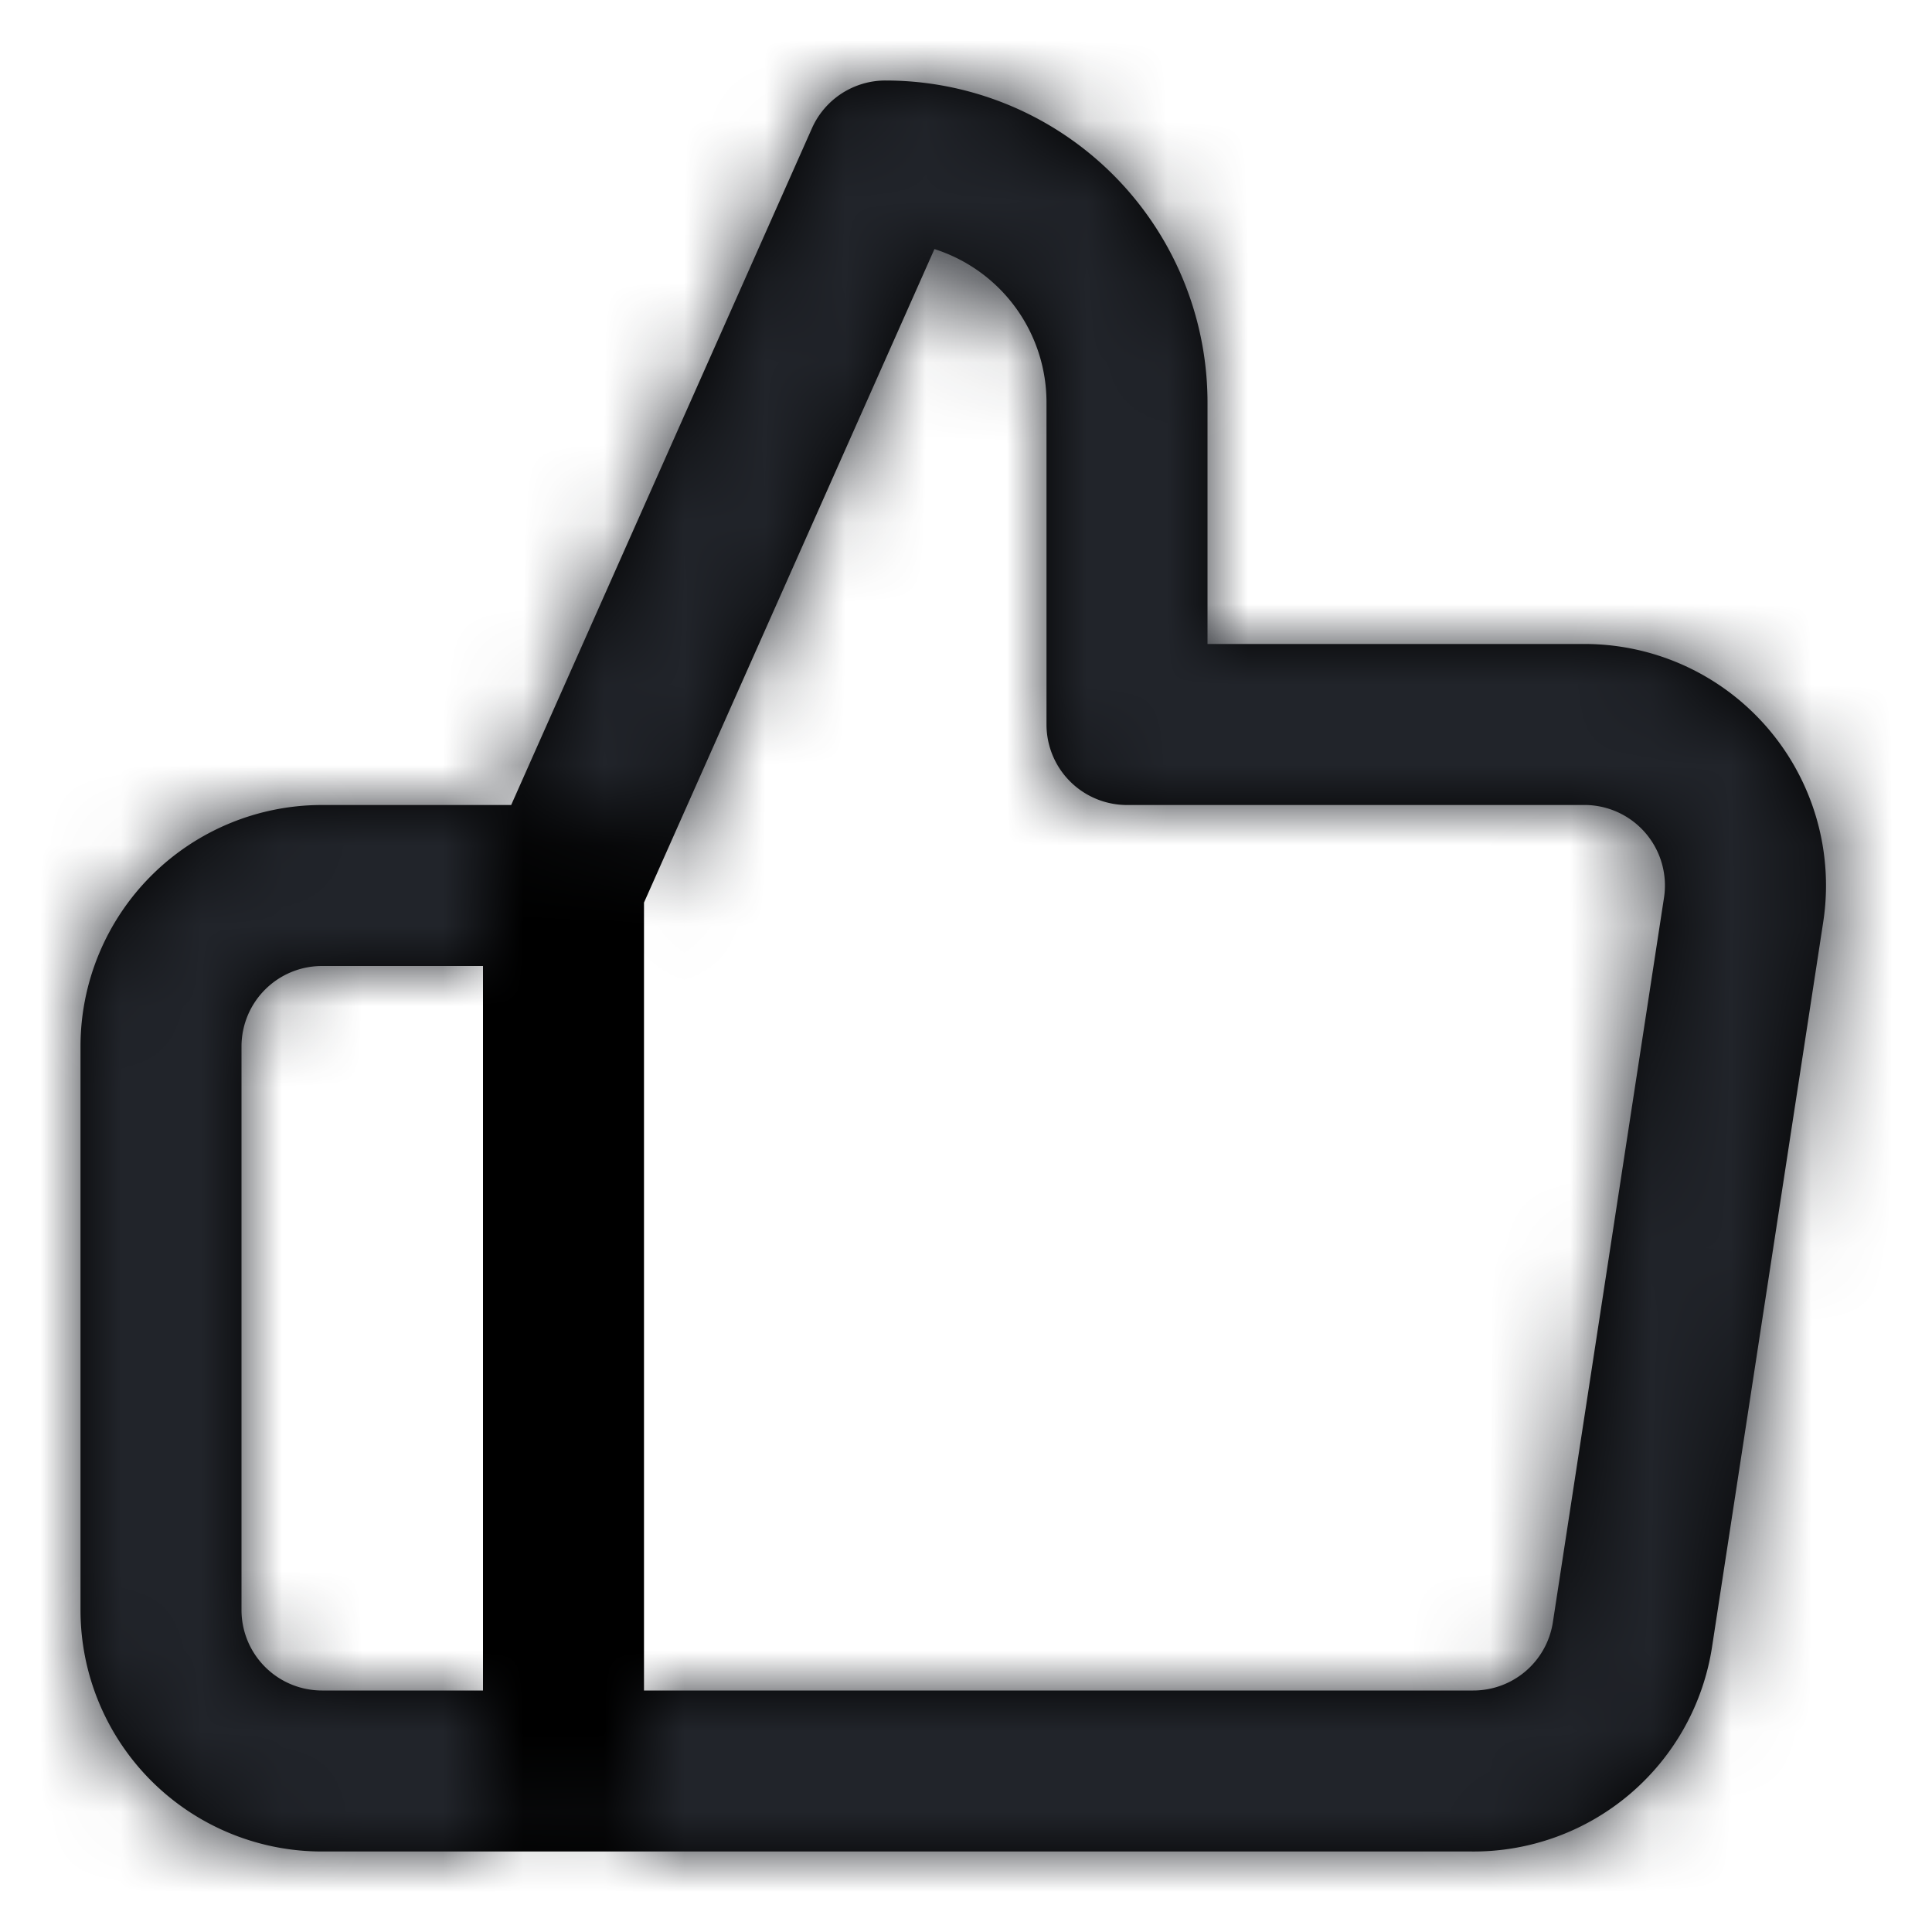 <svg xmlns="http://www.w3.org/2000/svg" xmlns:xlink="http://www.w3.org/1999/xlink" viewBox="0 0 24 24">
  <defs>
    <path d="M19.649 8a3 3 0 0 1 3 3.452l-1.38 8.998A2.997 2.997 0 0 1 18.28 23H7a1 1 0 0 1-1-1V11a1 1 0 0 1 .086-.406l4-9A1 1 0 0 1 11 1a4 4 0 0 1 4 4v3h4.649ZM8 21h10.291a1 1 0 0 0 1-.852l1.38-8.998A1 1 0 0 0 19.66 10H14a1 1 0 0 1-1-1V5a2 2 0 0 0-1.392-1.906L8 11.212V21Zm-2-9H4a1 1 0 0 0-1 1v7a1 1 0 0 0 1 1h2v-9Zm1 11H4a3 3 0 0 1-3-3v-7a3 3 0 0 1 3-3h3a1 1 0 0 1 1 1v11a1 1 0 0 1-1 1Z" id="path-1"/>
  </defs>
  <g id="icon/thumbs-up" stroke="none" stroke-width="1" fill="none" fill-rule="evenodd">
    <mask id="mask-2" fill="#fff">
      <use xlink:href="#path-1"/>
    </mask>
    <use id="Shape" fill="#000" fill-rule="nonzero" xlink:href="#path-1"/>
    <g id="Group" mask="url(#mask-2)" fill="#21242A">
      <g id="COLOR/-black">
        <path id="Color/Black" d="M0 0h24v24H0z"/>
      </g>
    </g>
  </g>
</svg>
